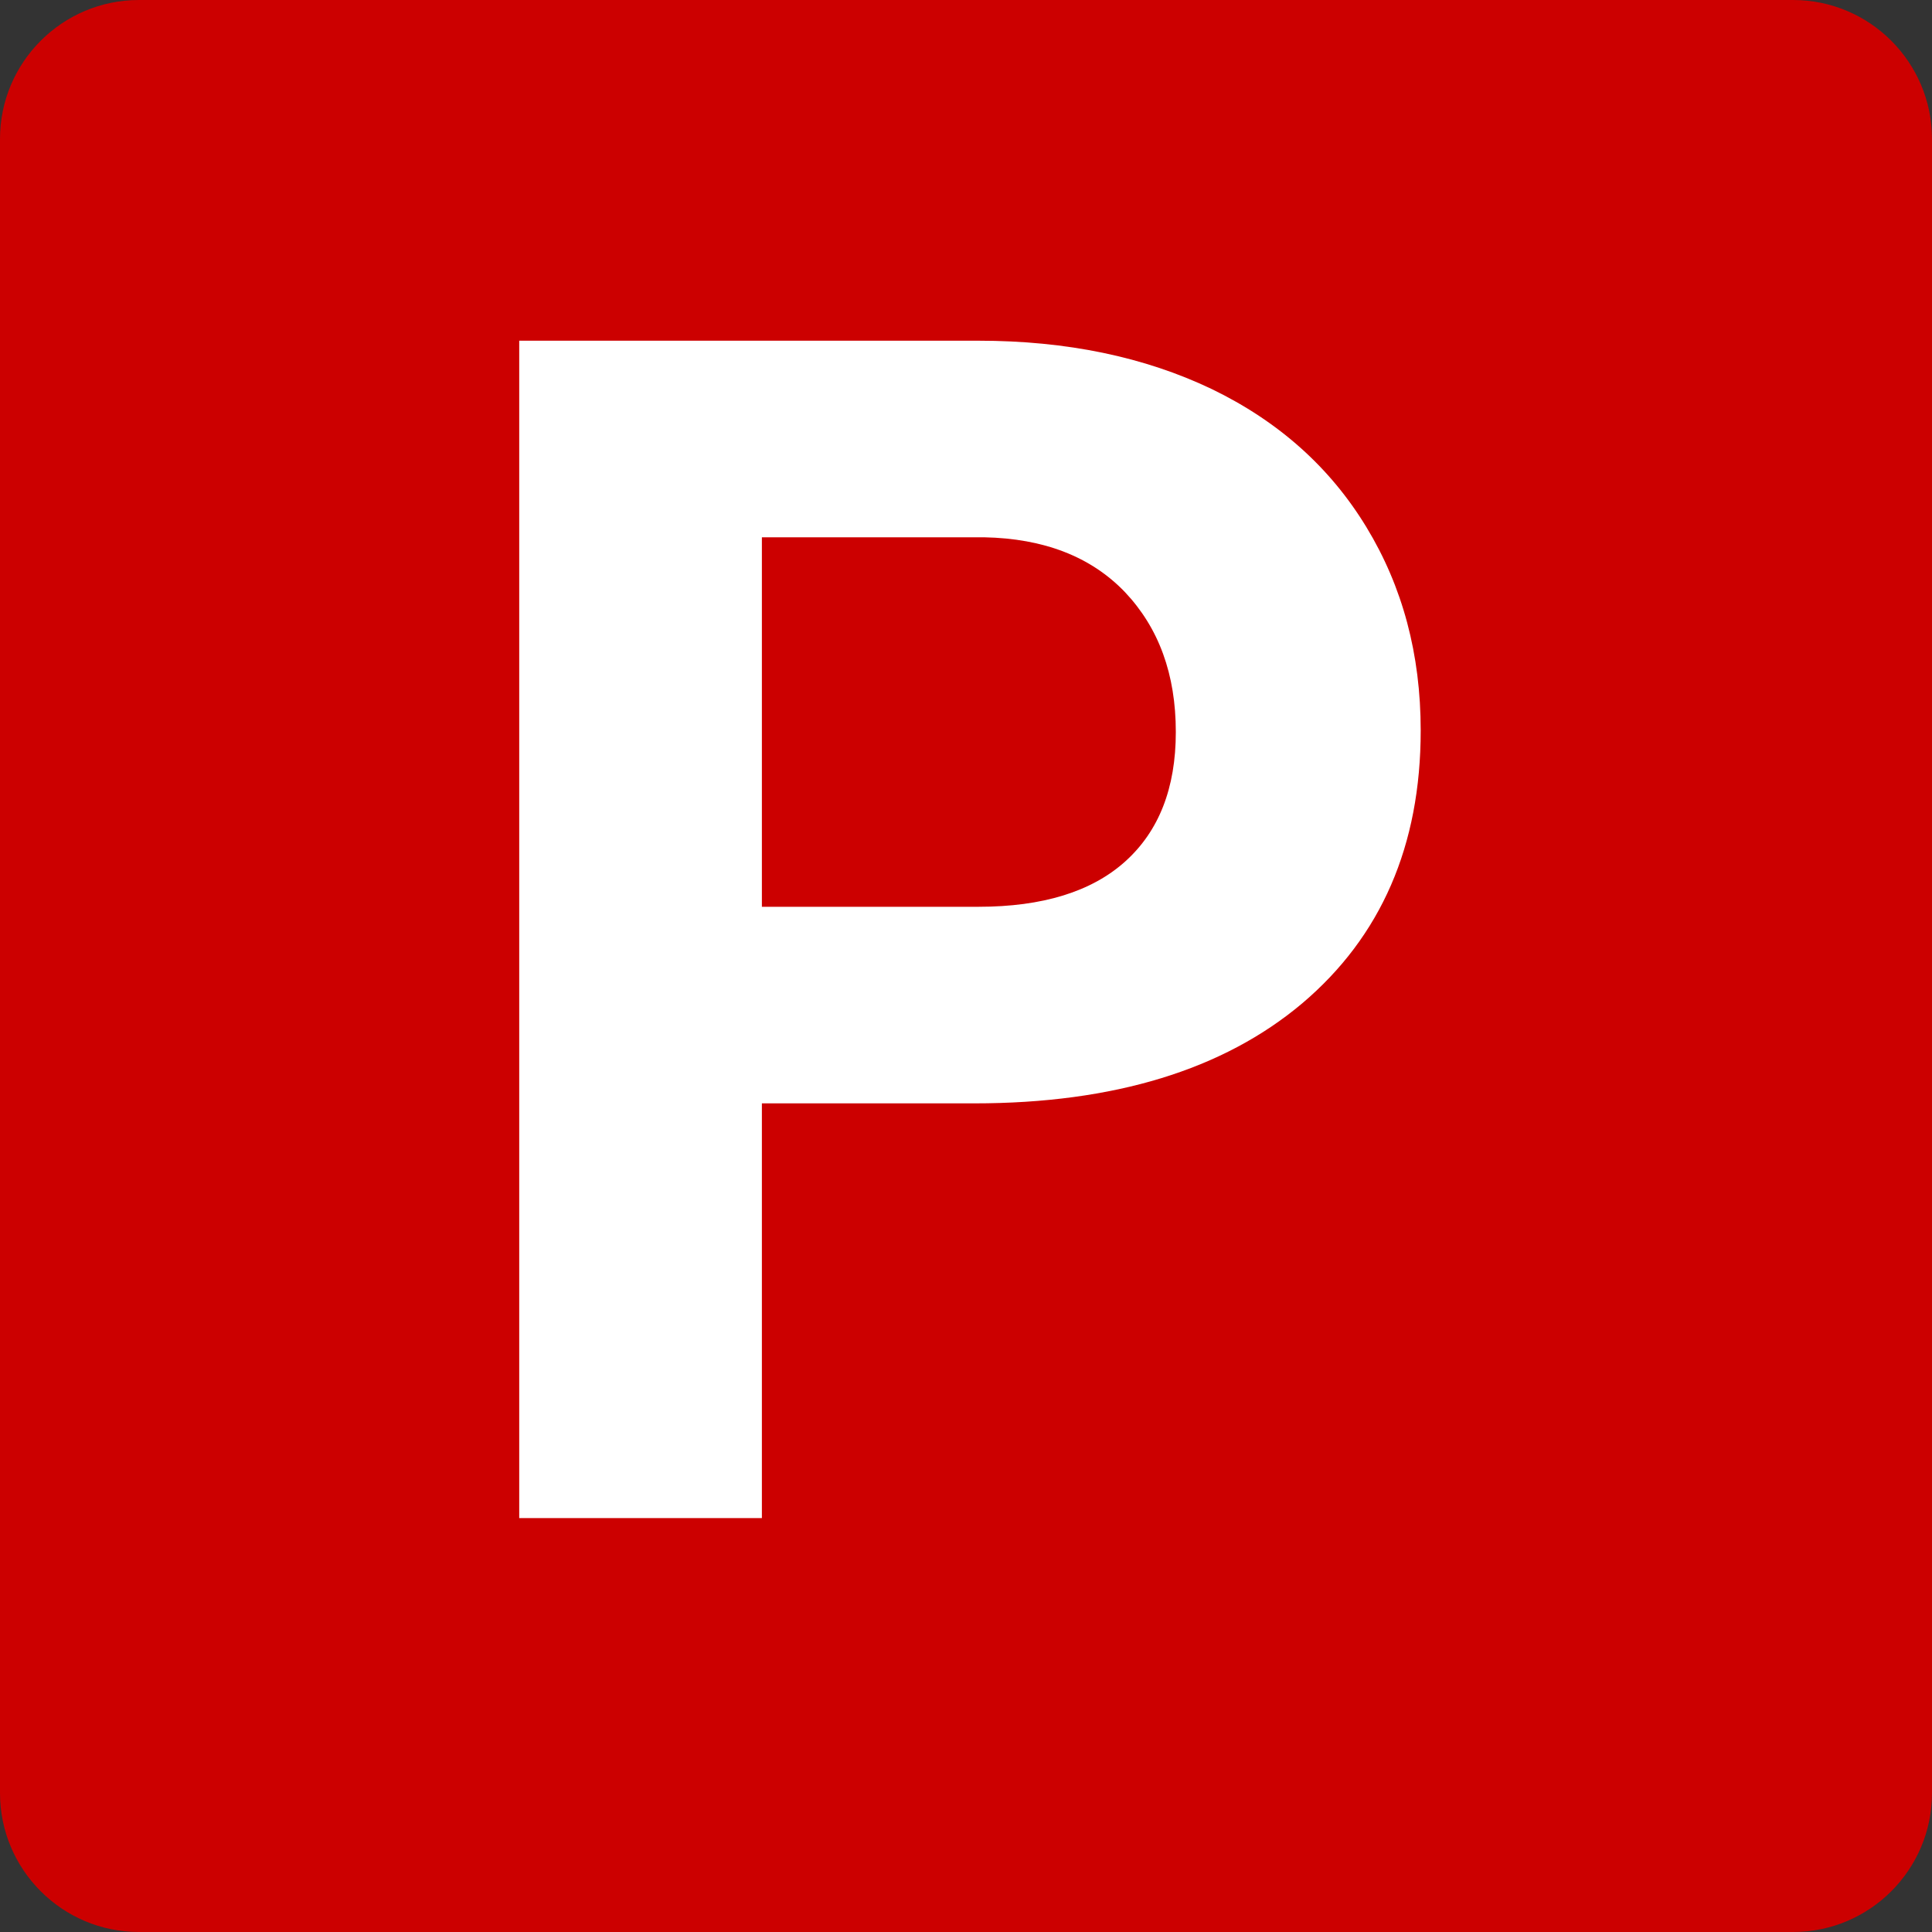 <svg xmlns="http://www.w3.org/2000/svg" viewBox="0 0 20 20"><rect x="0" y="0" width="20" height="20" fill="#333333" stroke="none"/><g xmlns:xlink="http://www.w3.org/1999/xlink" width="24px" height="24px" viewBox="-2 -2 24 24" version="1.1" id="premium_standalone"><path d="M 0 1.438 C 0 0.645 0.645 0 1.438 0 L 18.562 0 C 19.355 0 20 0.645 20 1.438 L 20 18.562 C 20 19.355 19.355 20 18.562 20 L 1.438 20 C 0.645 20 0 19.355 0 18.562 Z M 0 1.438 " fill="#CC0000"/><path d="M 7.887 11.422 L 7.887 15.715 L 5.375 15.715 L 5.375 3.527 L 10.129 3.527 C 11.043 3.527 11.848 3.695 12.543 4.027 C 13.238 4.363 13.77 4.84 14.145 5.457 C 14.52 6.074 14.707 6.773 14.707 7.562 C 14.707 8.754 14.297 9.695 13.48 10.387 C 12.664 11.074 11.531 11.422 10.086 11.422 Z M 7.887 9.387 L 10.129 9.387 C 10.793 9.387 11.301 9.23 11.648 8.918 C 11.996 8.605 12.172 8.16 12.172 7.578 C 12.172 6.98 11.996 6.5 11.645 6.129 C 11.293 5.762 10.805 5.574 10.188 5.562 L 7.887 5.562 Z M 7.887 9.387 " fill="#FFF" fill-rule="nonzero"/></g></svg>